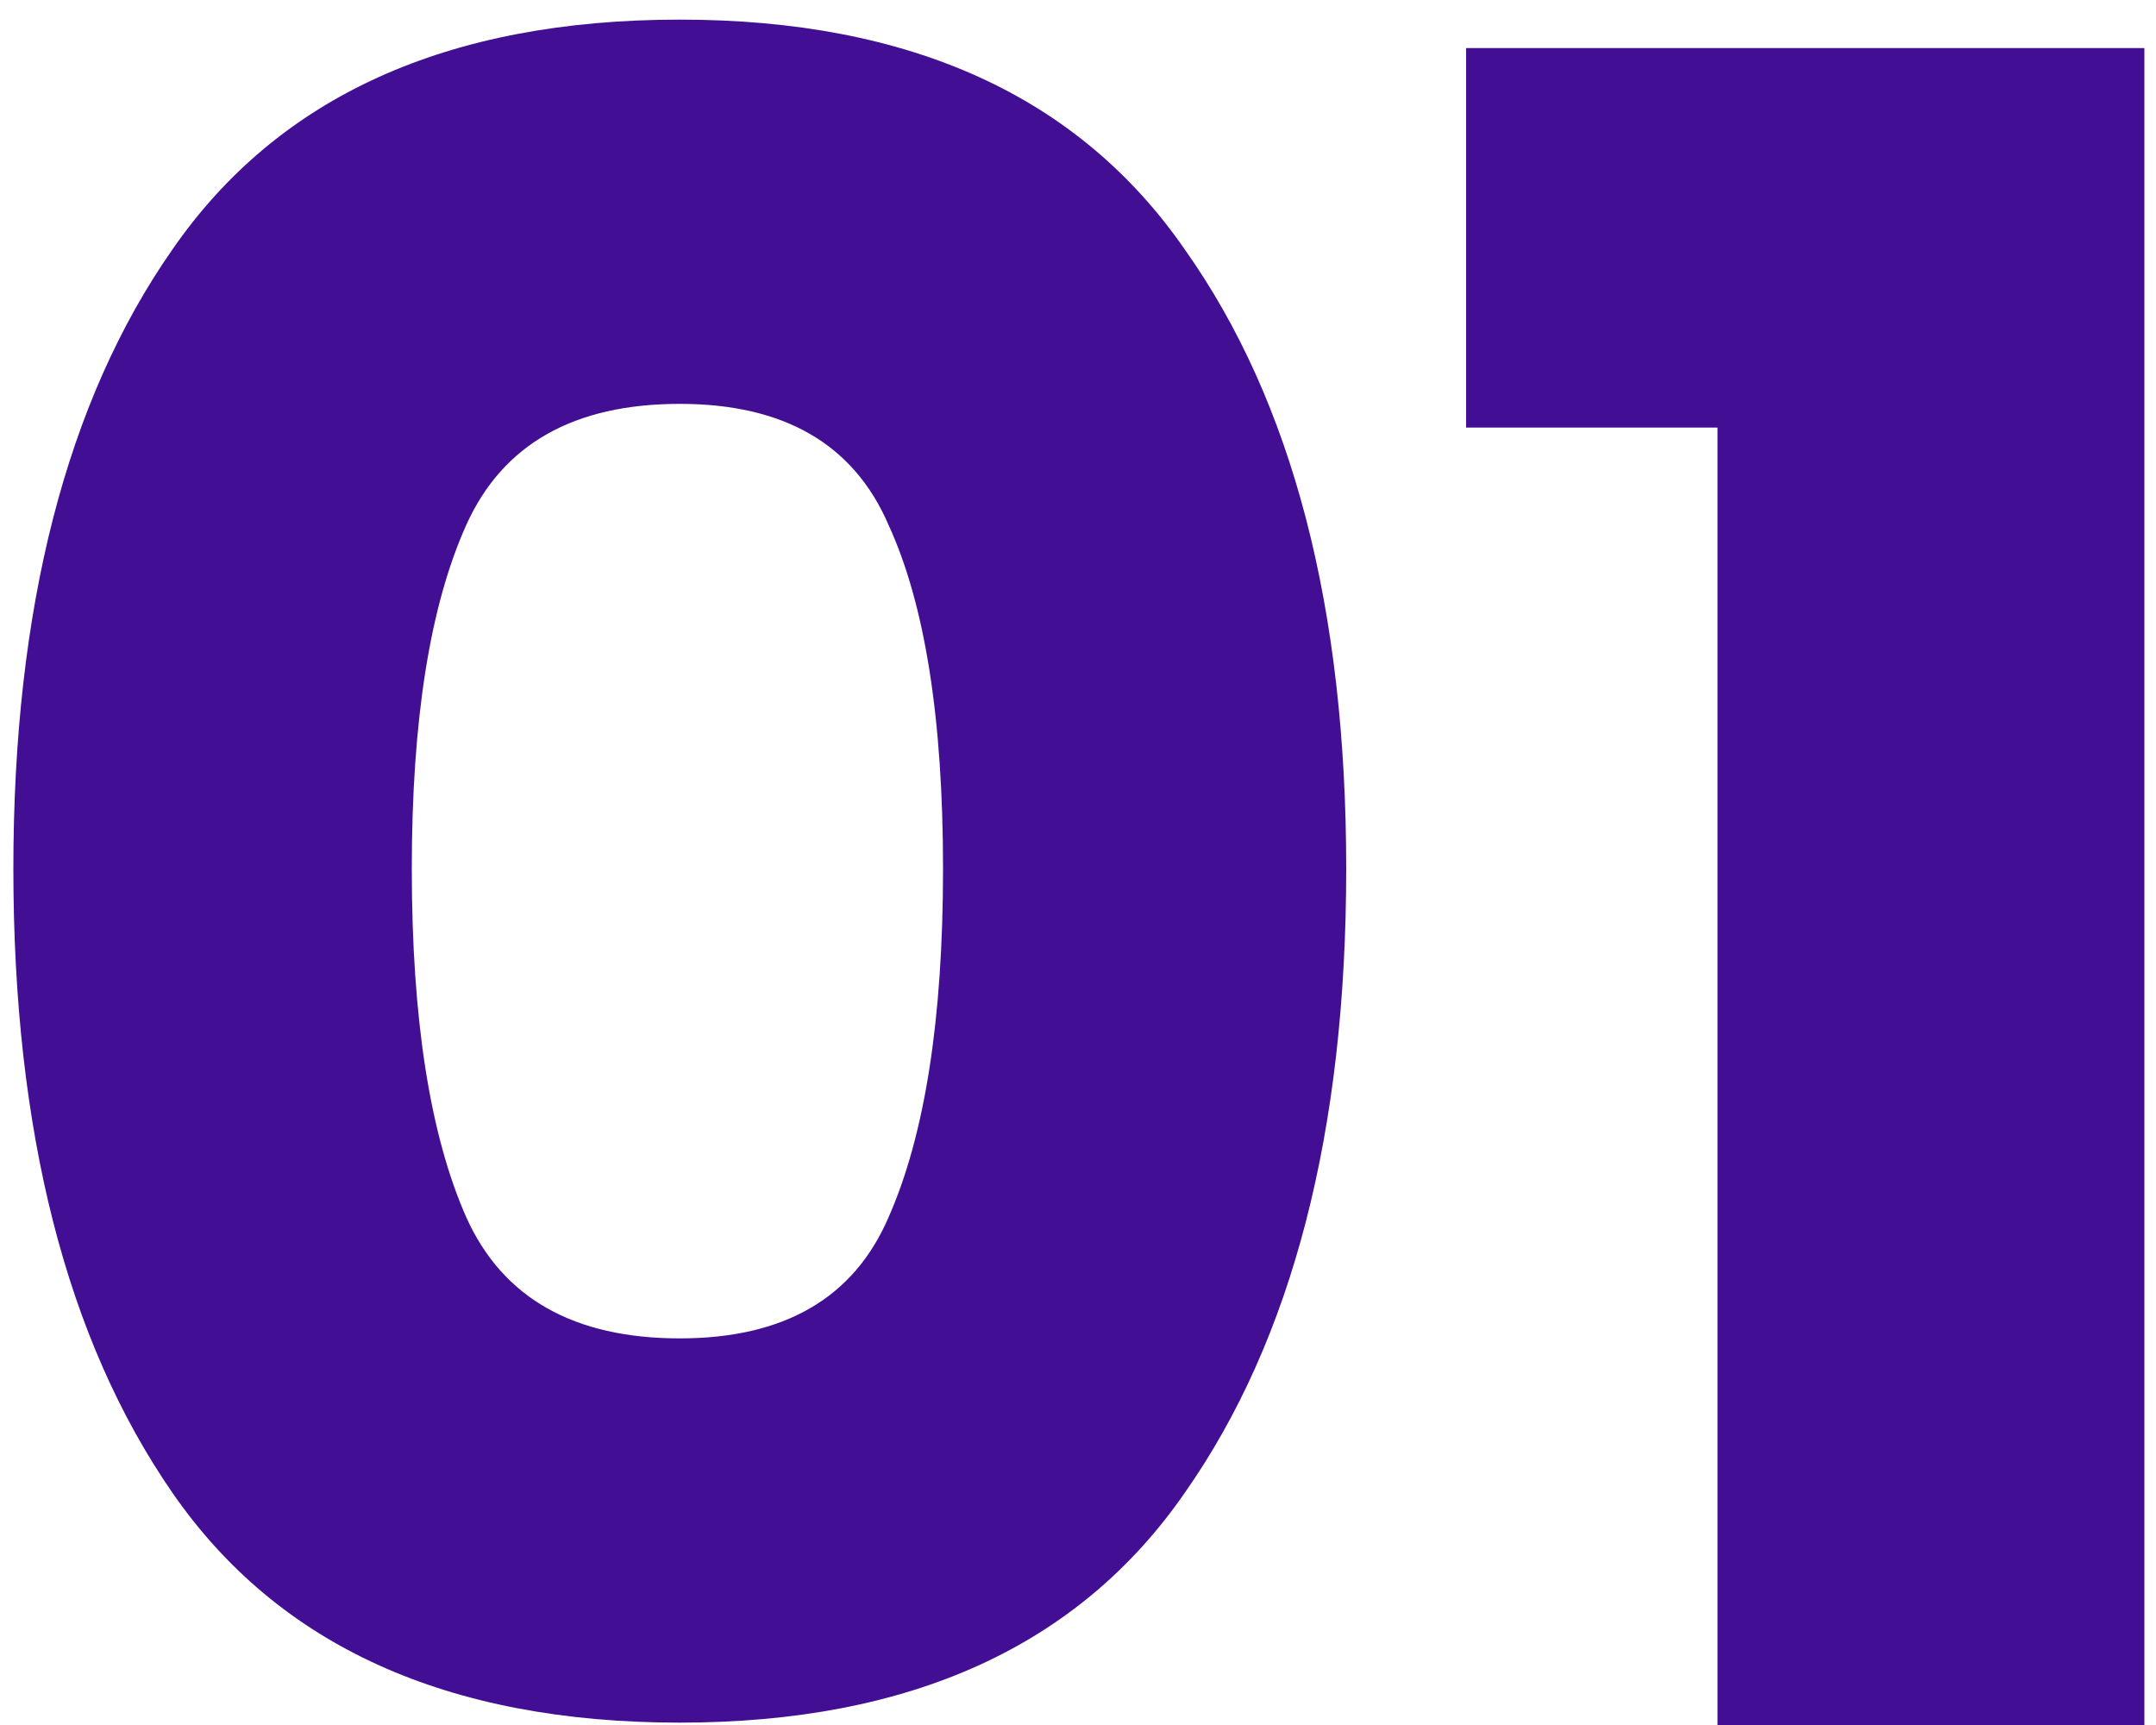 <svg width="100" height="80" fill="none" xmlns="http://www.w3.org/2000/svg"><path d="M.62 40.29c0 12.173 2.457 21.817 7.37 28.93 4.913 7.113 12.76 10.67 23.54 10.67 10.707 0 18.517-3.557 23.43-10.67 4.987-7.113 7.48-16.757 7.48-28.93 0-12.1-2.493-21.67-7.48-28.71C50.047 4.467 42.237.91 31.53.91 20.75.91 12.903 4.467 7.99 11.58 3.077 18.62.62 28.19.62 40.29zm43.12 0c0 6.967-.843 12.357-2.53 16.17-1.613 3.74-4.84 5.61-9.68 5.61-4.913 0-8.213-1.87-9.9-5.61-1.687-3.813-2.53-9.203-2.53-16.17 0-6.893.843-12.21 2.53-15.95 1.687-3.74 4.987-5.61 9.9-5.61 4.84 0 8.067 1.87 9.68 5.61 1.687 3.667 2.53 8.983 2.53 15.95zM68.001 19.83V2.23h31.46V80h-19.8V19.83h-11.66z" fill="#420F94"></path></svg>